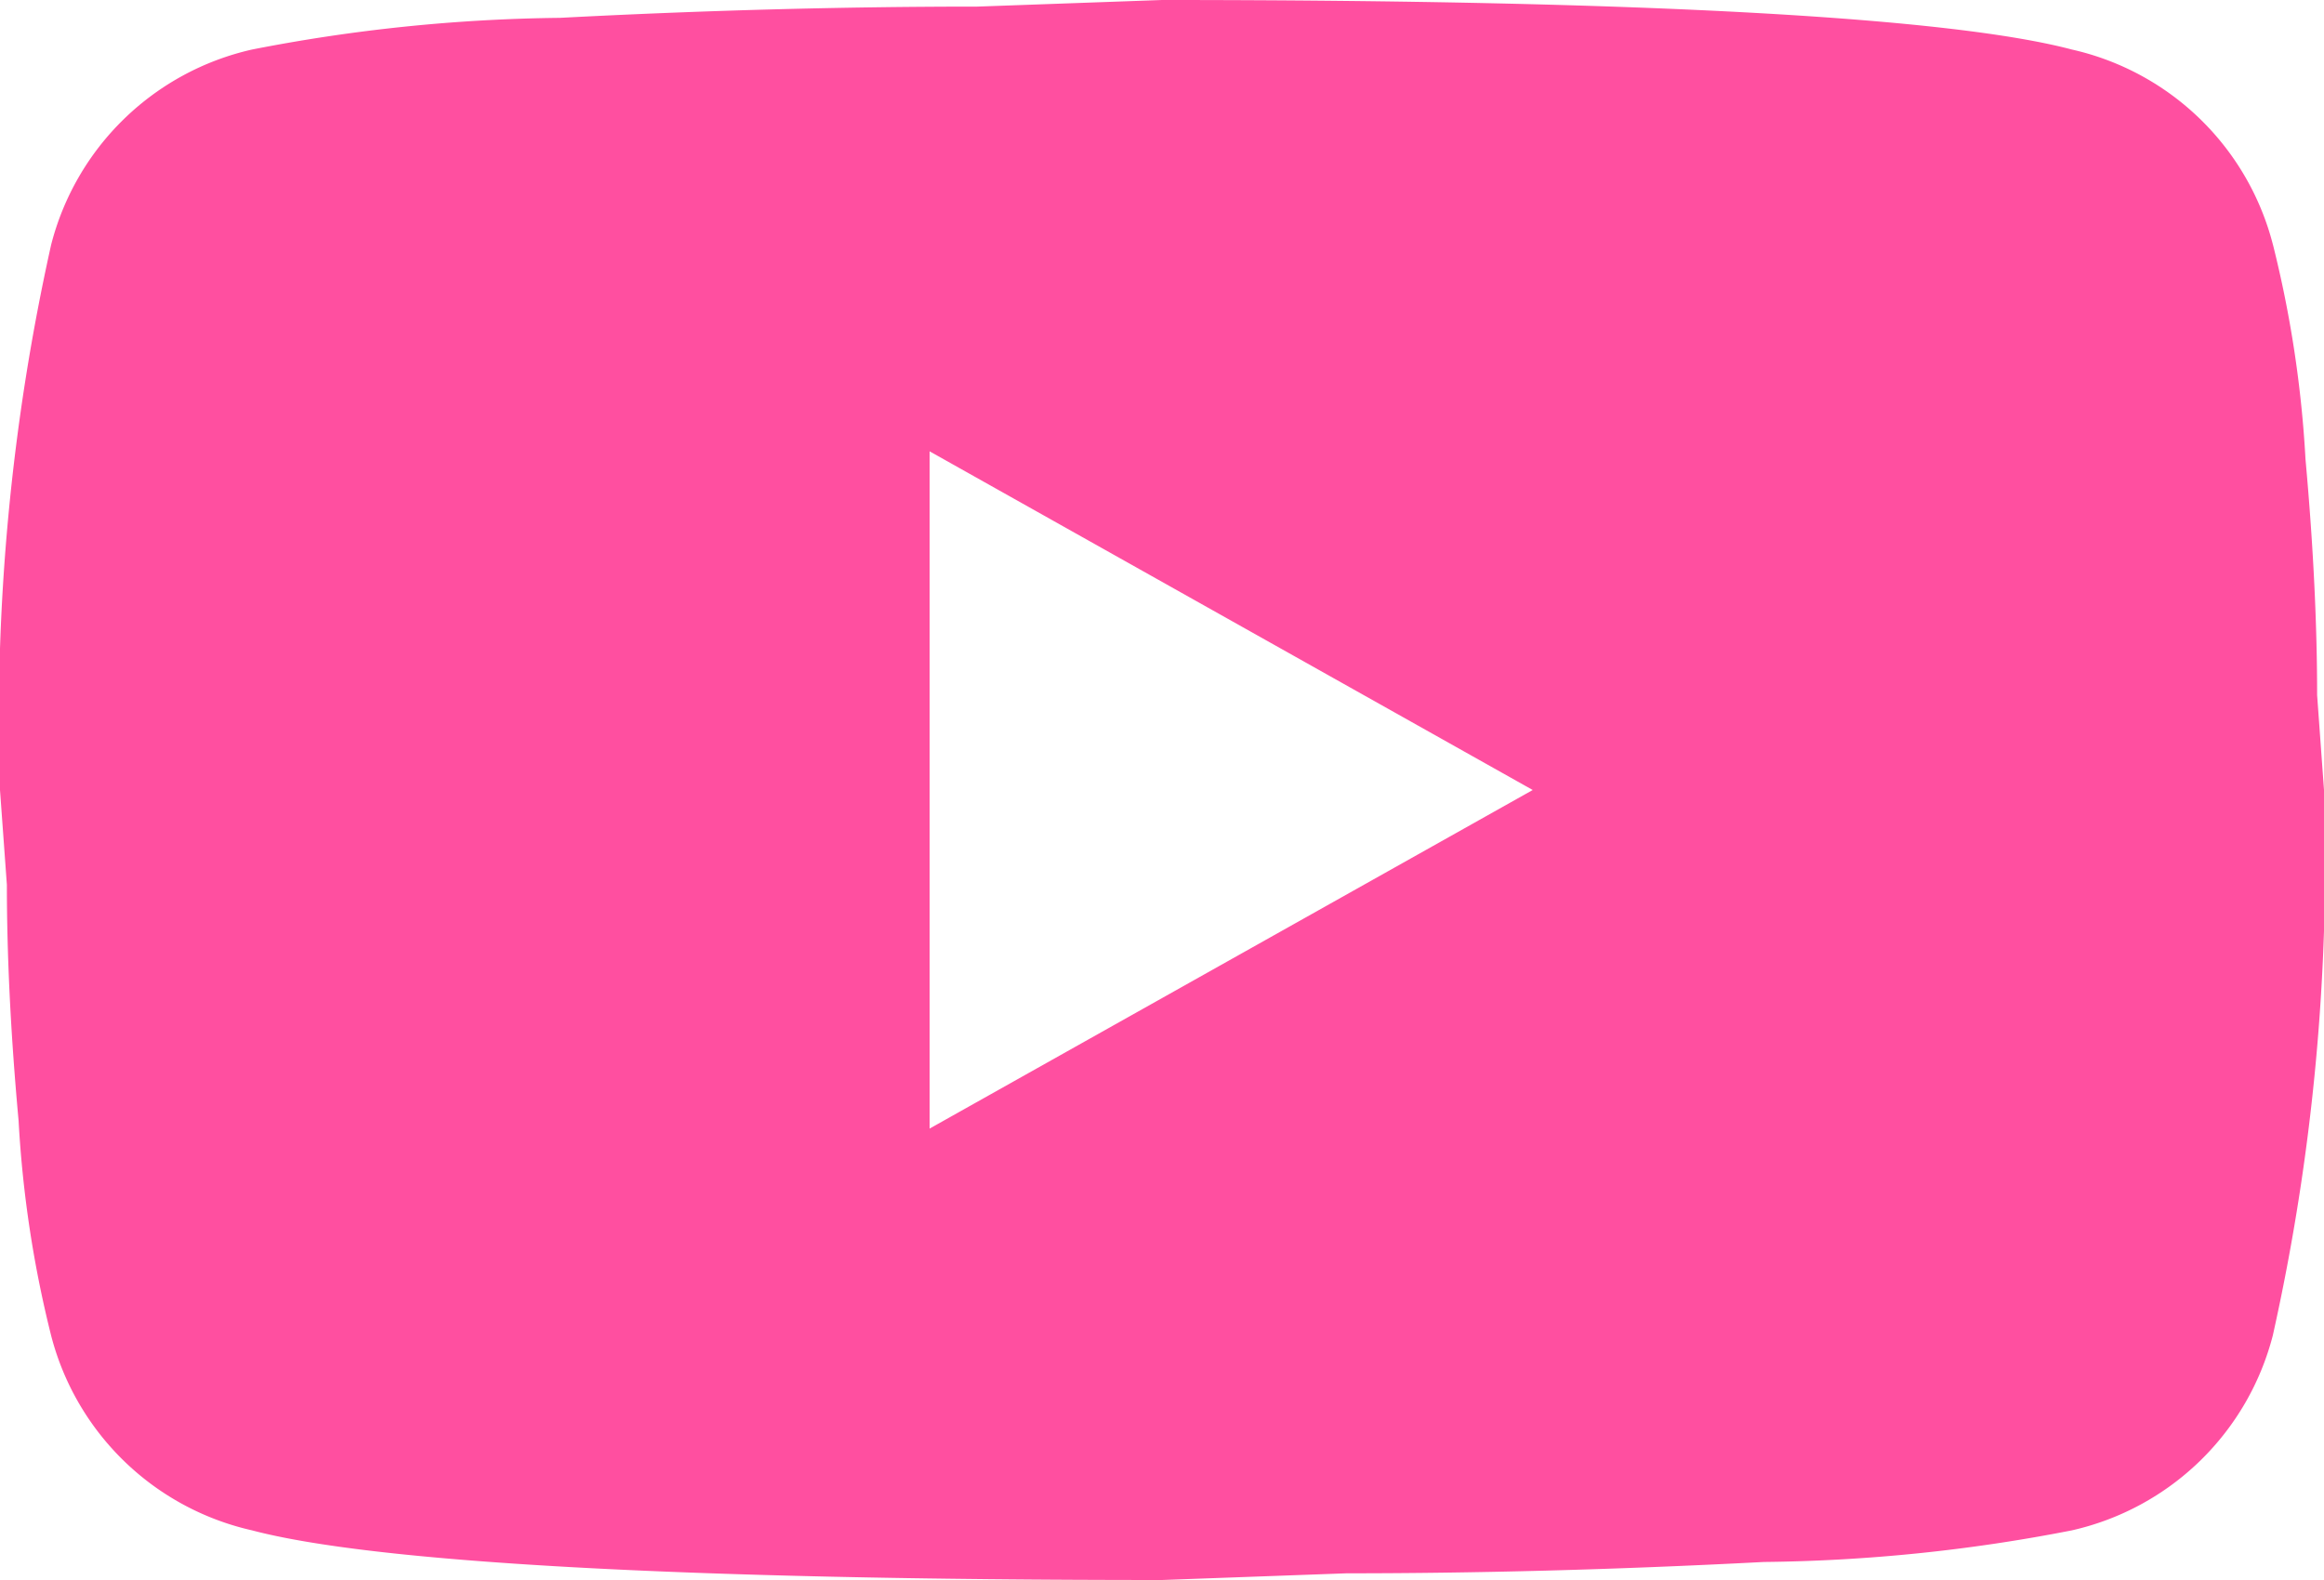<svg xmlns="http://www.w3.org/2000/svg" width="25" height="17" viewBox="0 0 25 17">
  <defs>
    <style>
      .cls-1 {
        fill: #ff4fa0;
        fill-rule: evenodd;
      }
    </style>
  </defs>
  <path id="形狀_1" data-name="形狀 1" class="cls-1" d="M10,12.143L16.488,8.5,10,4.856v7.287Zm14.451-9.51a12.225,12.225,0,0,1,.35,2.308c0.088,0.972.125,1.81,0.125,2.538L25,8.5a23.465,23.465,0,0,1-.55,5.866,2.889,2.889,0,0,1-2.163,2.1,18.112,18.112,0,0,1-3.313.34c-1.625.085-3.113,0.122-4.488,0.122L12.5,17c-5.238,0-8.5-.194-9.788-0.534a2.889,2.889,0,0,1-2.163-2.1A12.226,12.226,0,0,1,.2,12.058C0.111,11.087.074,10.249,0.074,9.52L0,8.5a23.468,23.468,0,0,1,.55-5.866A2.888,2.888,0,0,1,2.711.533,18.119,18.119,0,0,1,6.024.192C7.649,0.107,9.137.071,10.512,0.071L12.5,0C17.738,0,21,.192,22.288.533A2.888,2.888,0,0,1,24.451,2.634Z"/>
</svg>
